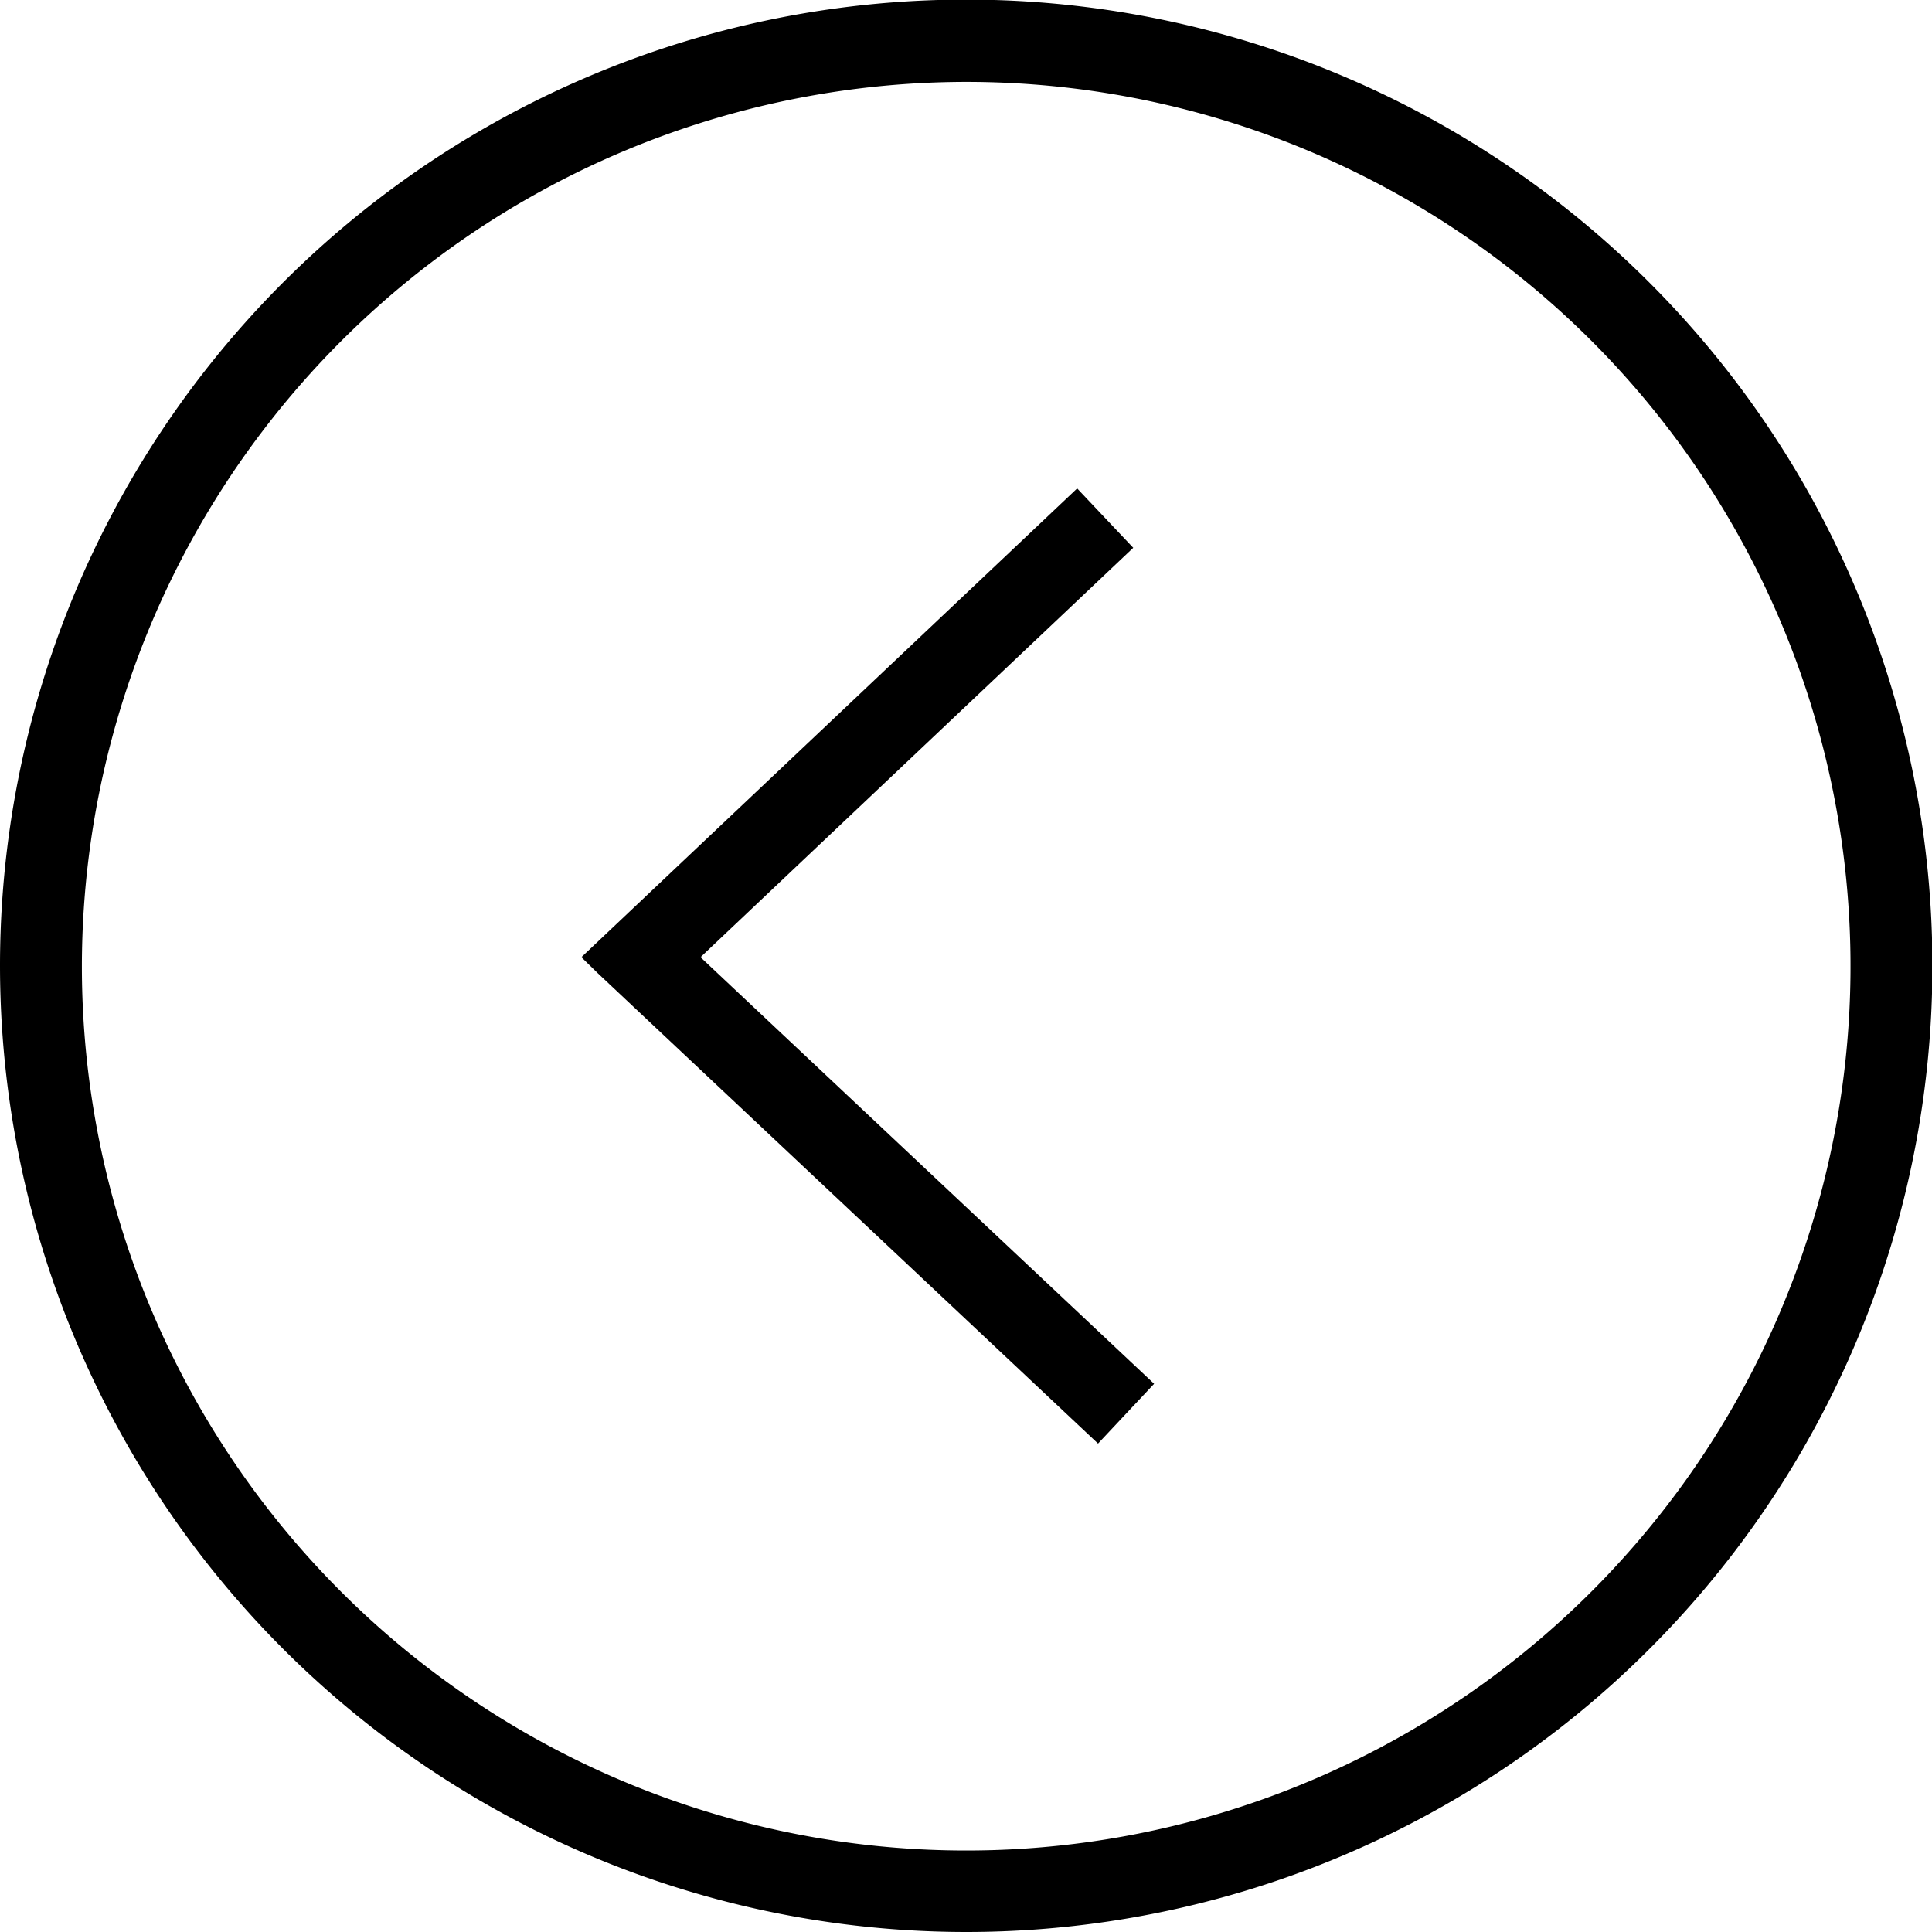 <svg xmlns="http://www.w3.org/2000/svg" viewBox="0 0 47.19 47.19"><g id="Capa_2" data-name="Capa 2"><g id="Capa_1-2" data-name="Capa 1"><path class="cls-1" d="M23.6,47.19A23.6,23.6,0,1,0,0,23.6,23.61,23.61,0,0,0,23.6,47.19ZM23.6,2A21.6,21.6,0,1,1,2,23.6,21.62,21.62,0,0,1,23.6,2Z"/><polygon class="cls-1" points="14.6 23.77 26.82 35.26 28.19 33.8 17.11 23.38 27.68 13.38 26.31 11.93 14.2 23.38 14.6 23.77 14.6 23.77"/></g></g></svg>